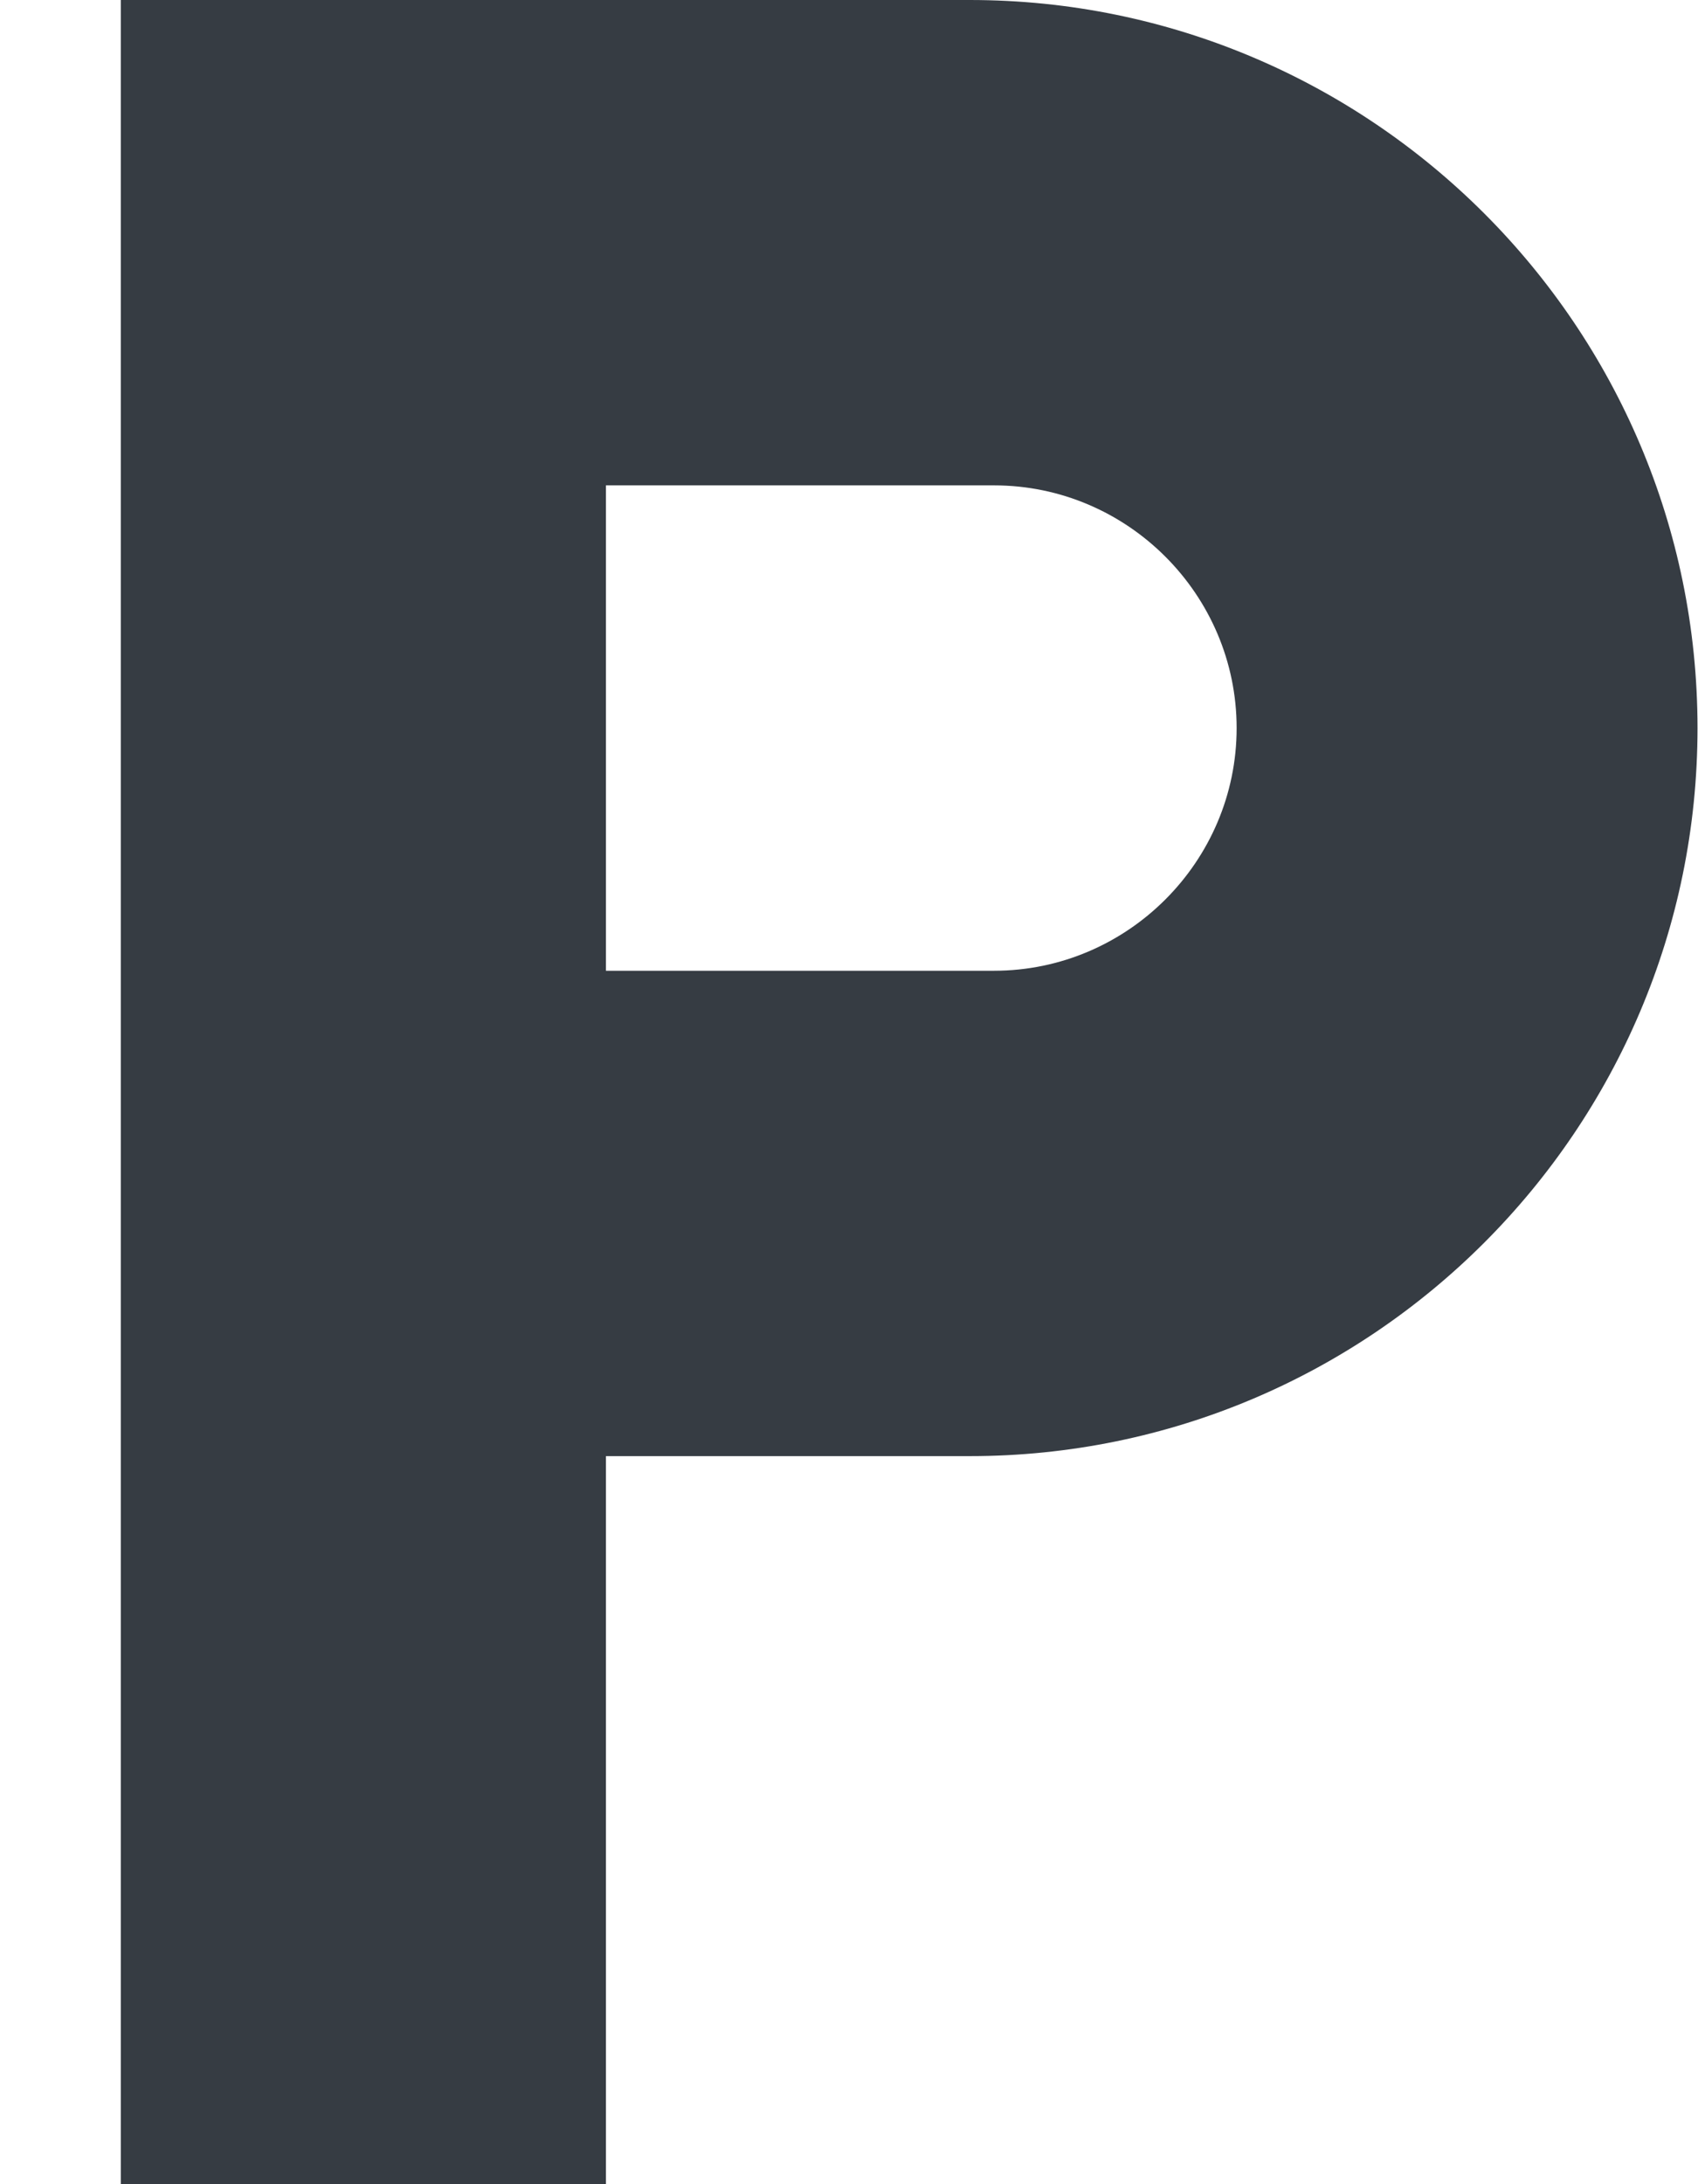 <svg width="14" height="18" viewBox="0 0 14 18" fill="none" xmlns="http://www.w3.org/2000/svg">
<path id="Vector" d="M7.996 0H0.996V18H4.996V12H7.996C11.306 12 13.996 9.31 13.996 6C13.996 2.69 11.306 0 7.996 0ZM8.196 8H4.996V4H8.196C9.296 4 10.196 4.9 10.196 6C10.196 7.1 9.296 8 8.196 8Z" fill="#363C43"/>
</svg>
